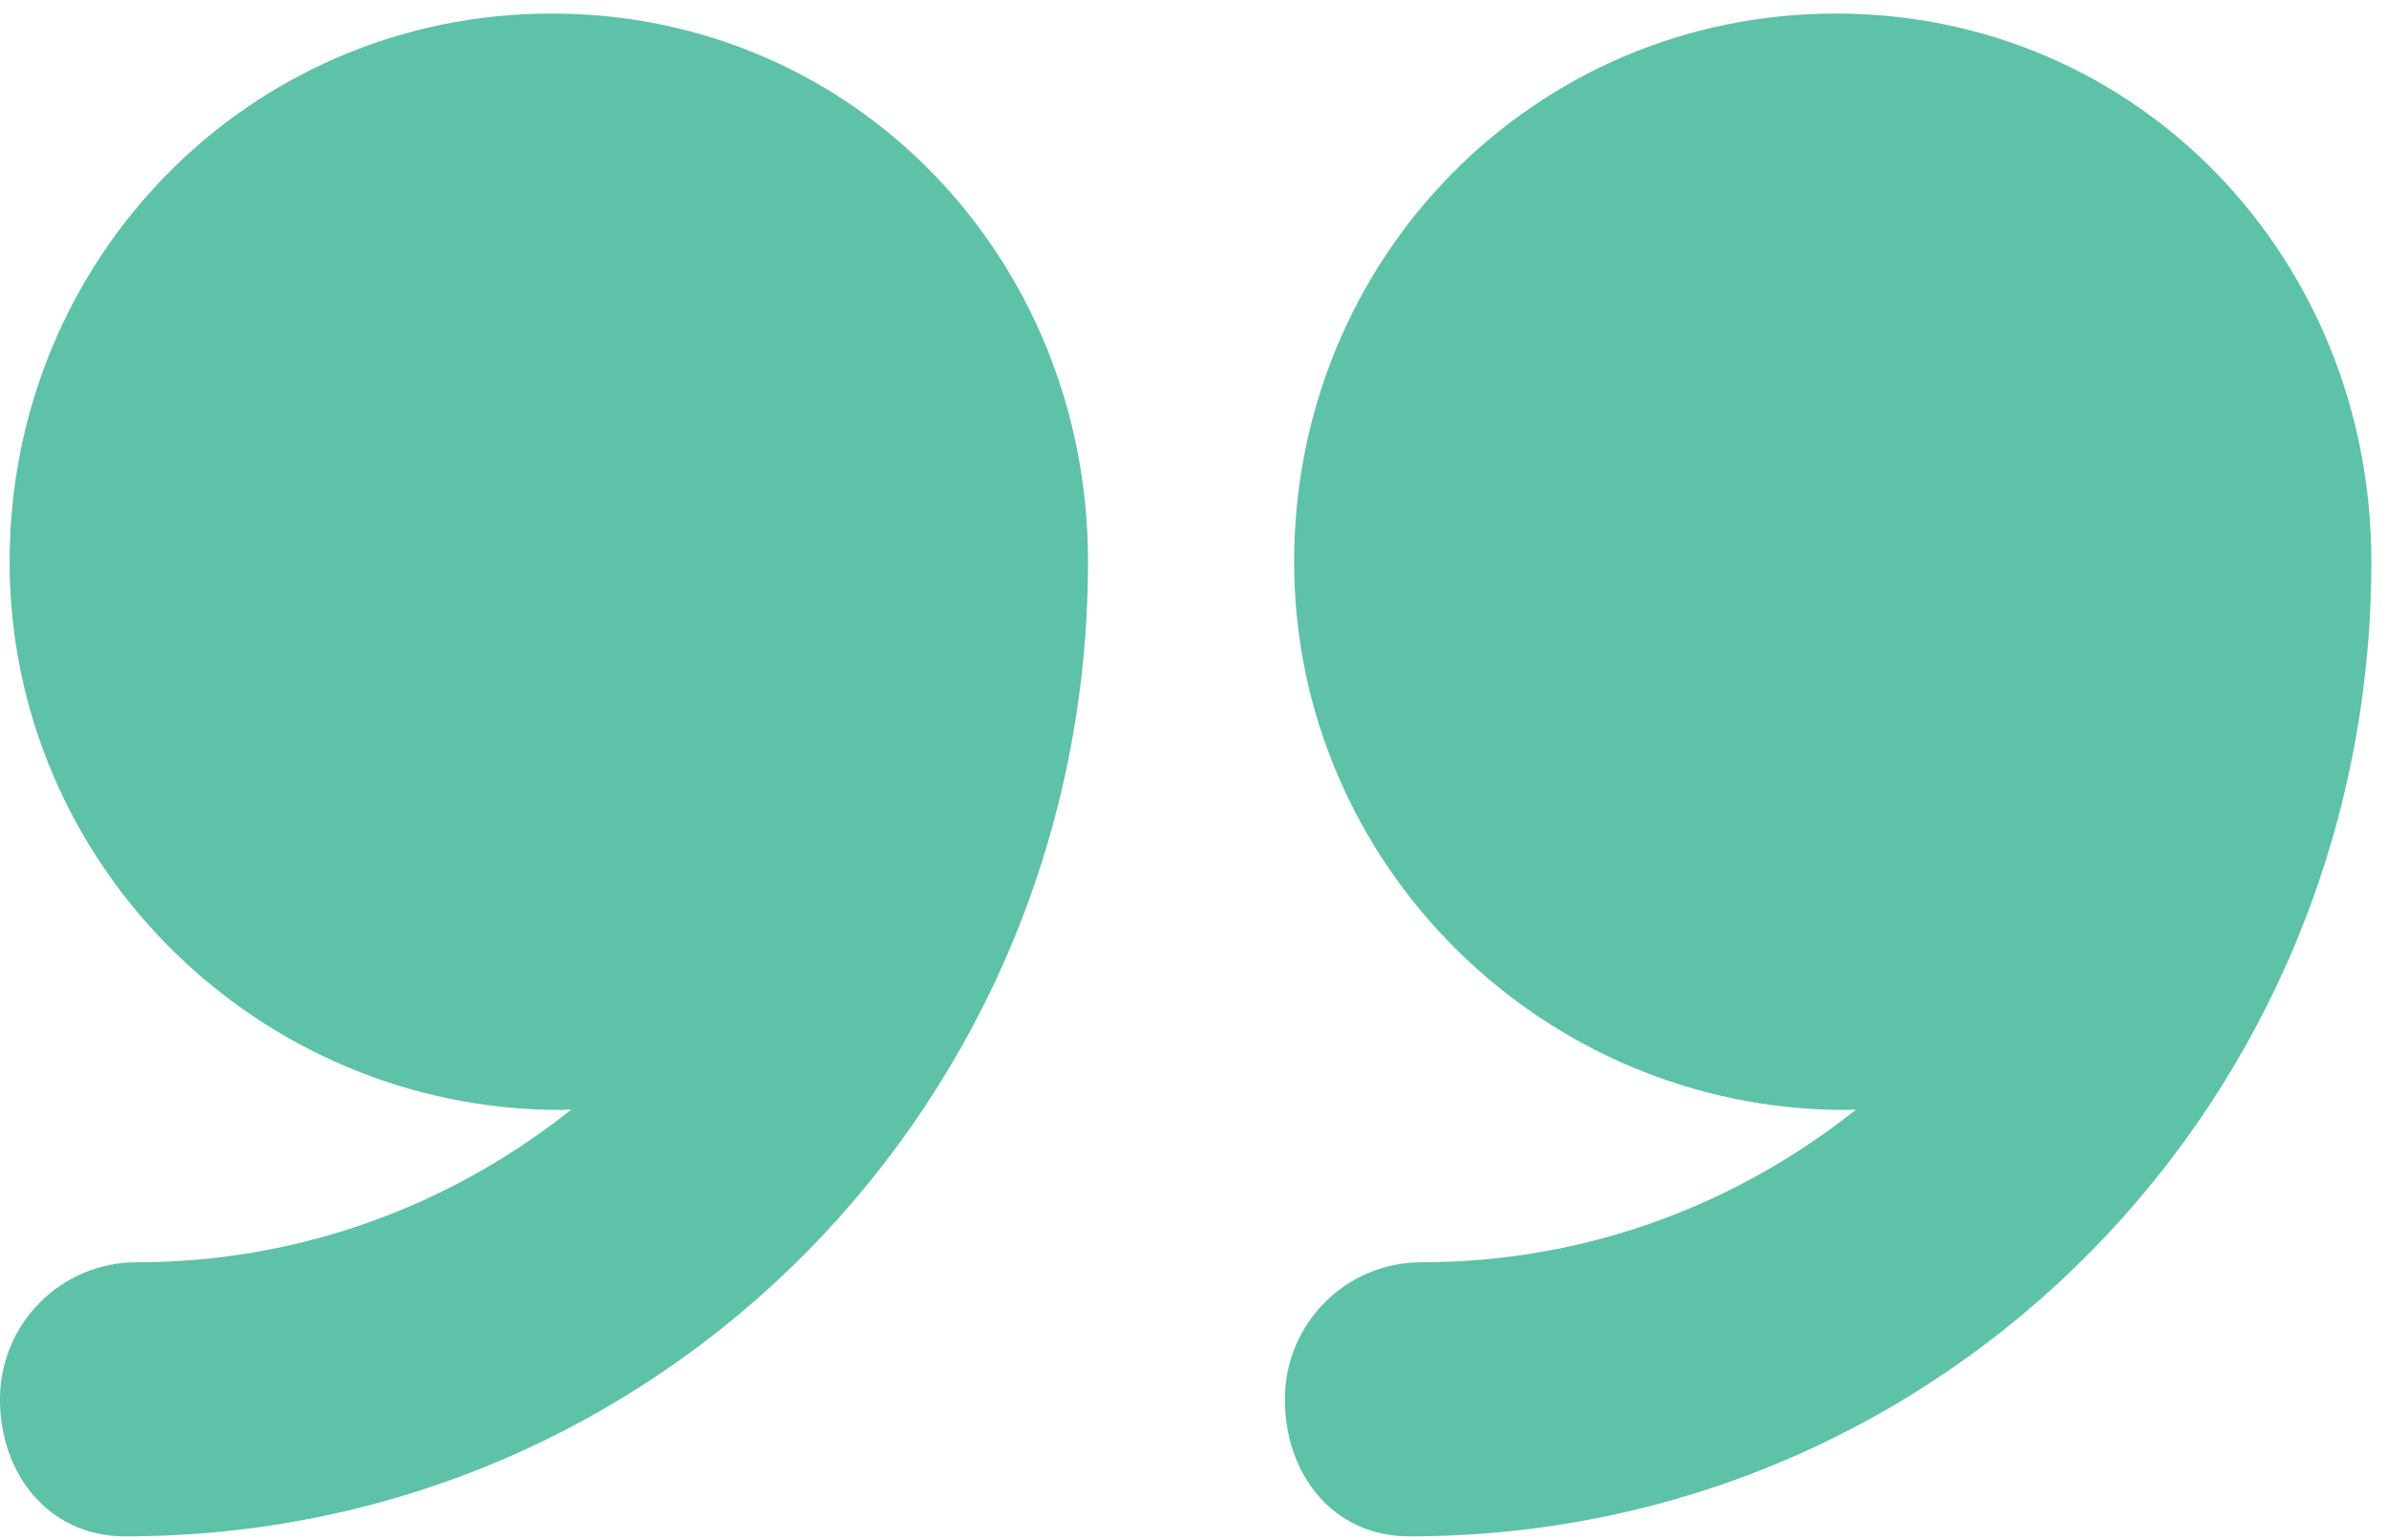 <svg width="124" height="80" viewBox="0 0 124 80" fill="none" xmlns="http://www.w3.org/2000/svg">
<path d="M95.373 0.704C79.645 0.704 67.227 13.456 67.227 29.184C67.227 44.912 80.144 57.664 95.872 57.664C96.029 57.664 96.267 57.643 96.424 57.64C90.205 62.592 82.395 65.576 73.845 65.576C69.912 65.576 66.747 68.765 66.747 72.696C66.747 76.627 69.277 79.816 73.211 79.816C101.128 79.813 123.187 57.101 123.187 29.184C123.187 29.179 123.187 29.173 123.187 29.165C123.187 13.445 111.096 0.704 95.373 0.704Z" fill="#5DC2A7"/>
<path d="M28.667 0.704C12.939 0.704 0.499 13.456 0.499 29.184C0.499 44.912 13.405 57.664 29.136 57.664C29.293 57.664 29.525 57.643 29.683 57.64C23.464 62.592 15.651 65.576 7.101 65.576C3.168 65.576 0 68.765 0 72.696C0 76.627 2.571 79.816 6.504 79.816C34.421 79.813 56.52 57.101 56.52 29.184C56.52 29.179 56.52 29.173 56.52 29.165C56.52 13.445 44.389 0.704 28.667 0.704Z" fill="#5DC2A7"/>
</svg>
